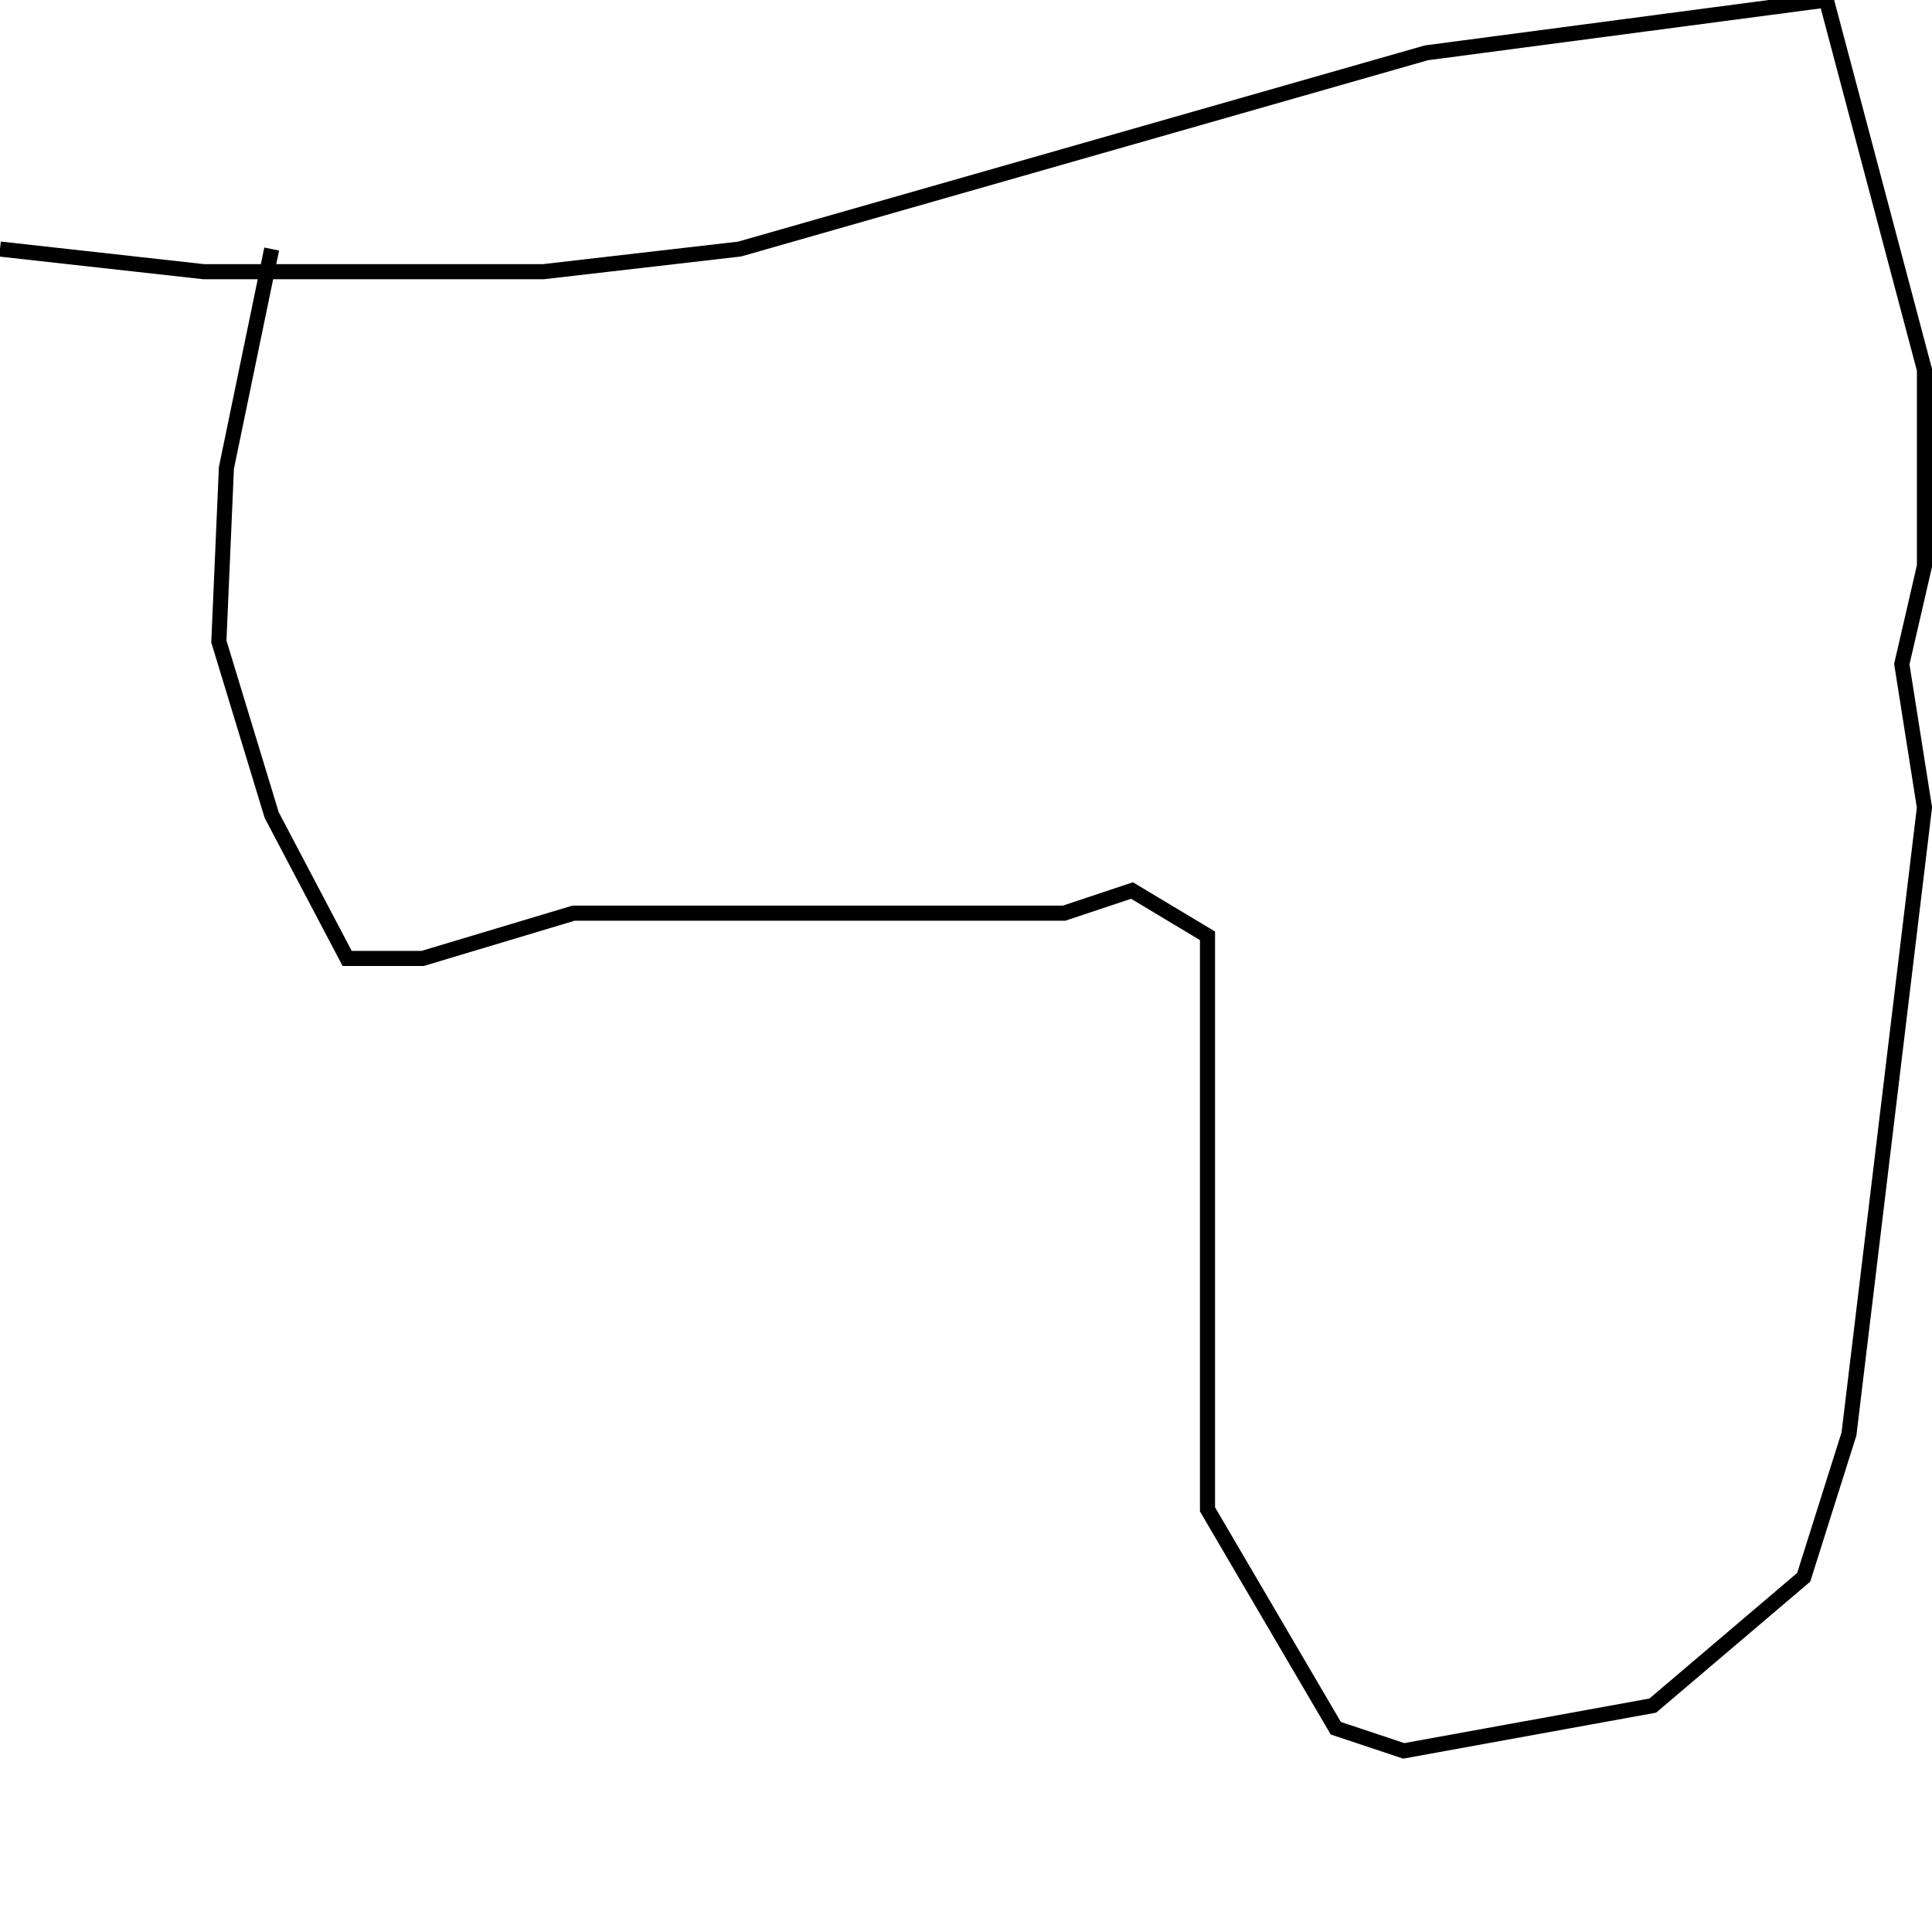<?xml version="1.0" encoding="utf-8" ?>
<svg baseProfile="full" height="256" version="1.1" width="256" xmlns="http://www.w3.org/2000/svg" xmlns:ev="http://www.w3.org/2001/xml-events" xmlns:xlink="http://www.w3.org/1999/xlink"><defs /><polyline fill="none" points="0,33 27,36 72,36 98,33 189,7 242,0 255,49 255,75 252,88 255,107 245,190 239,209 219,226 186,232 177,229 160,200 160,124 150,118 141,121 76,121 56,127 46,127 36,108 29,85 30,62 36,33" stroke="rgb(0%,0%,0%)" stroke-width="2" /></svg>